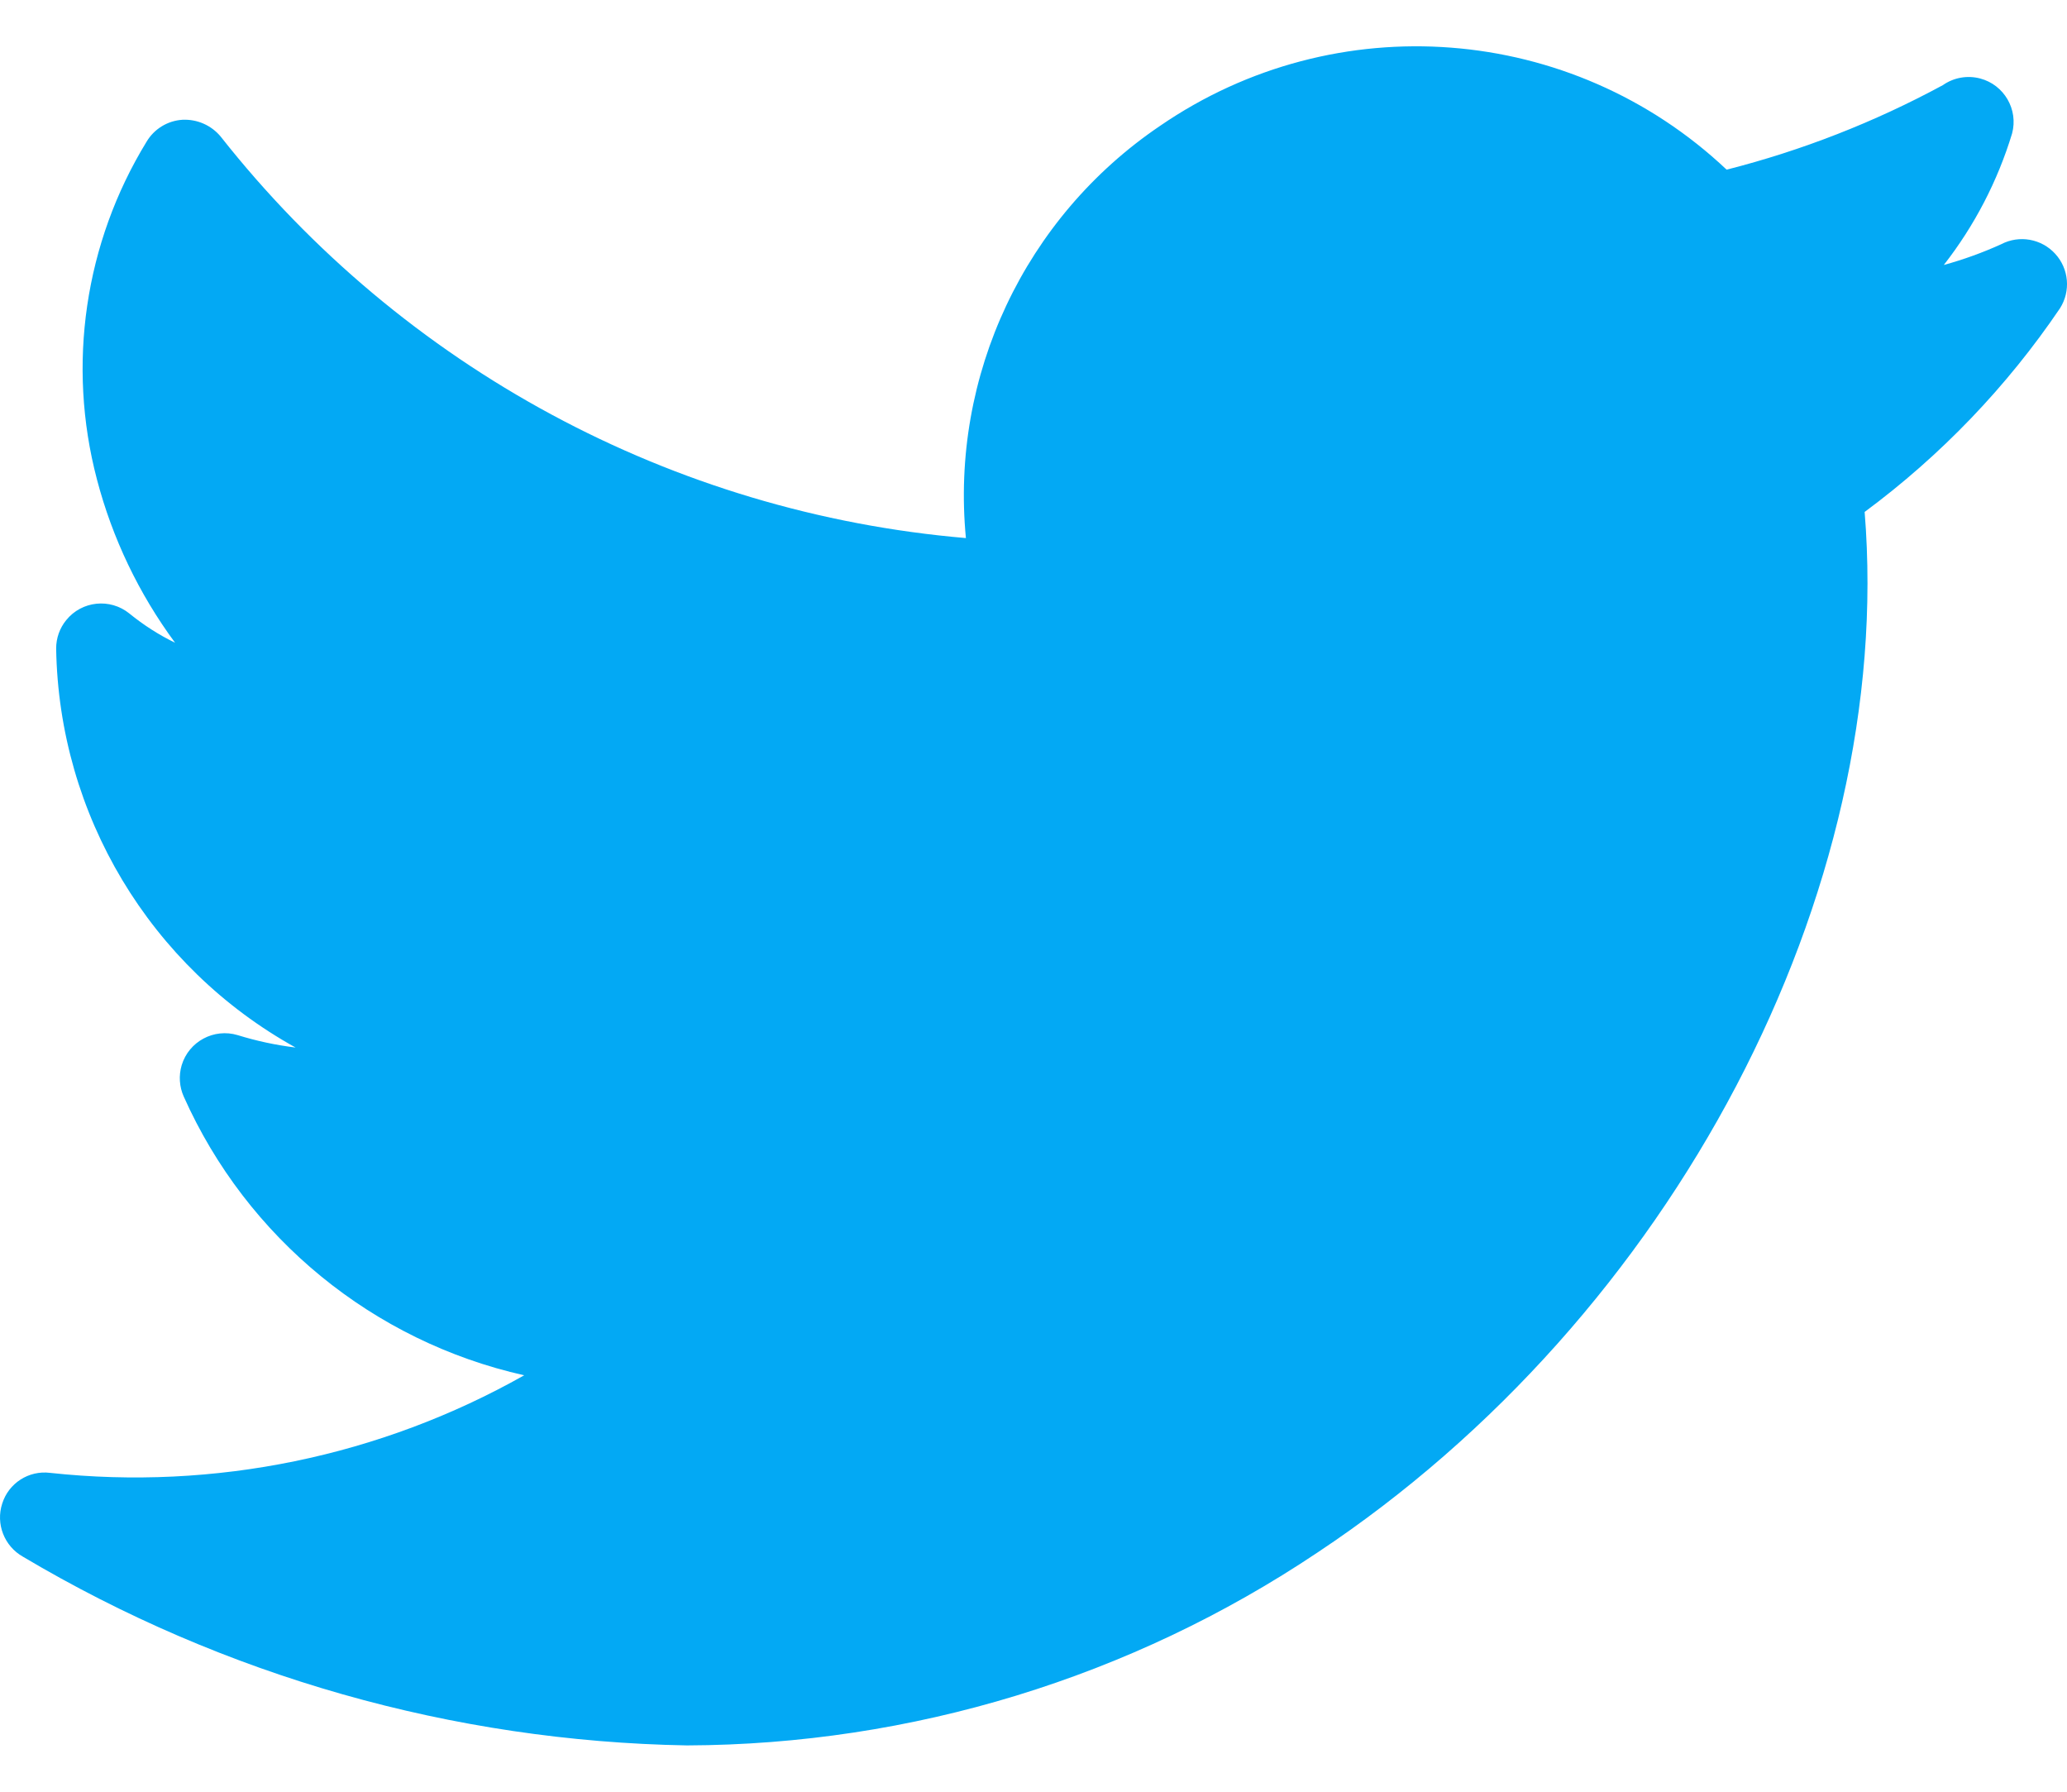 <svg width="30" height="26" viewBox="0 0 30 26" fill="none" xmlns="http://www.w3.org/2000/svg">
<path d="M29.828 3.682C29.628 3.464 29.307 3.407 29.045 3.544C28.776 3.666 28.497 3.767 28.212 3.845C28.657 3.275 28.993 2.628 29.203 1.937C29.296 1.589 29.088 1.231 28.74 1.139C28.554 1.09 28.356 1.125 28.199 1.235C27.207 1.772 26.153 2.184 25.06 2.462C22.811 0.339 19.385 0.075 16.836 1.827C14.873 3.155 13.792 5.449 14.019 7.808C9.763 7.445 5.848 5.336 3.203 1.982C3.067 1.818 2.862 1.728 2.649 1.738C2.433 1.751 2.237 1.871 2.127 2.057C1.229 3.524 0.969 5.294 1.407 6.957C1.631 7.812 2.016 8.616 2.541 9.327C2.304 9.212 2.082 9.069 1.878 8.903C1.598 8.676 1.187 8.719 0.961 8.999C0.866 9.115 0.815 9.26 0.815 9.41C0.854 11.823 2.179 14.031 4.29 15.201C4.005 15.166 3.724 15.106 3.45 15.021C3.105 14.917 2.741 15.113 2.637 15.457C2.592 15.608 2.603 15.77 2.667 15.913C3.583 17.965 5.415 19.465 7.608 19.957C5.519 21.136 3.113 21.631 0.727 21.373C0.418 21.334 0.125 21.522 0.032 21.819C-0.064 22.114 0.062 22.436 0.332 22.589C3.253 24.324 6.575 25.268 9.972 25.328C13.23 25.316 16.413 24.343 19.12 22.53C24.29 19.1 27.511 12.94 27.063 7.429C28.168 6.611 29.127 5.612 29.898 4.474C30.057 4.224 30.028 3.899 29.828 3.682Z" fill="#03A9F4"/>
</svg>
